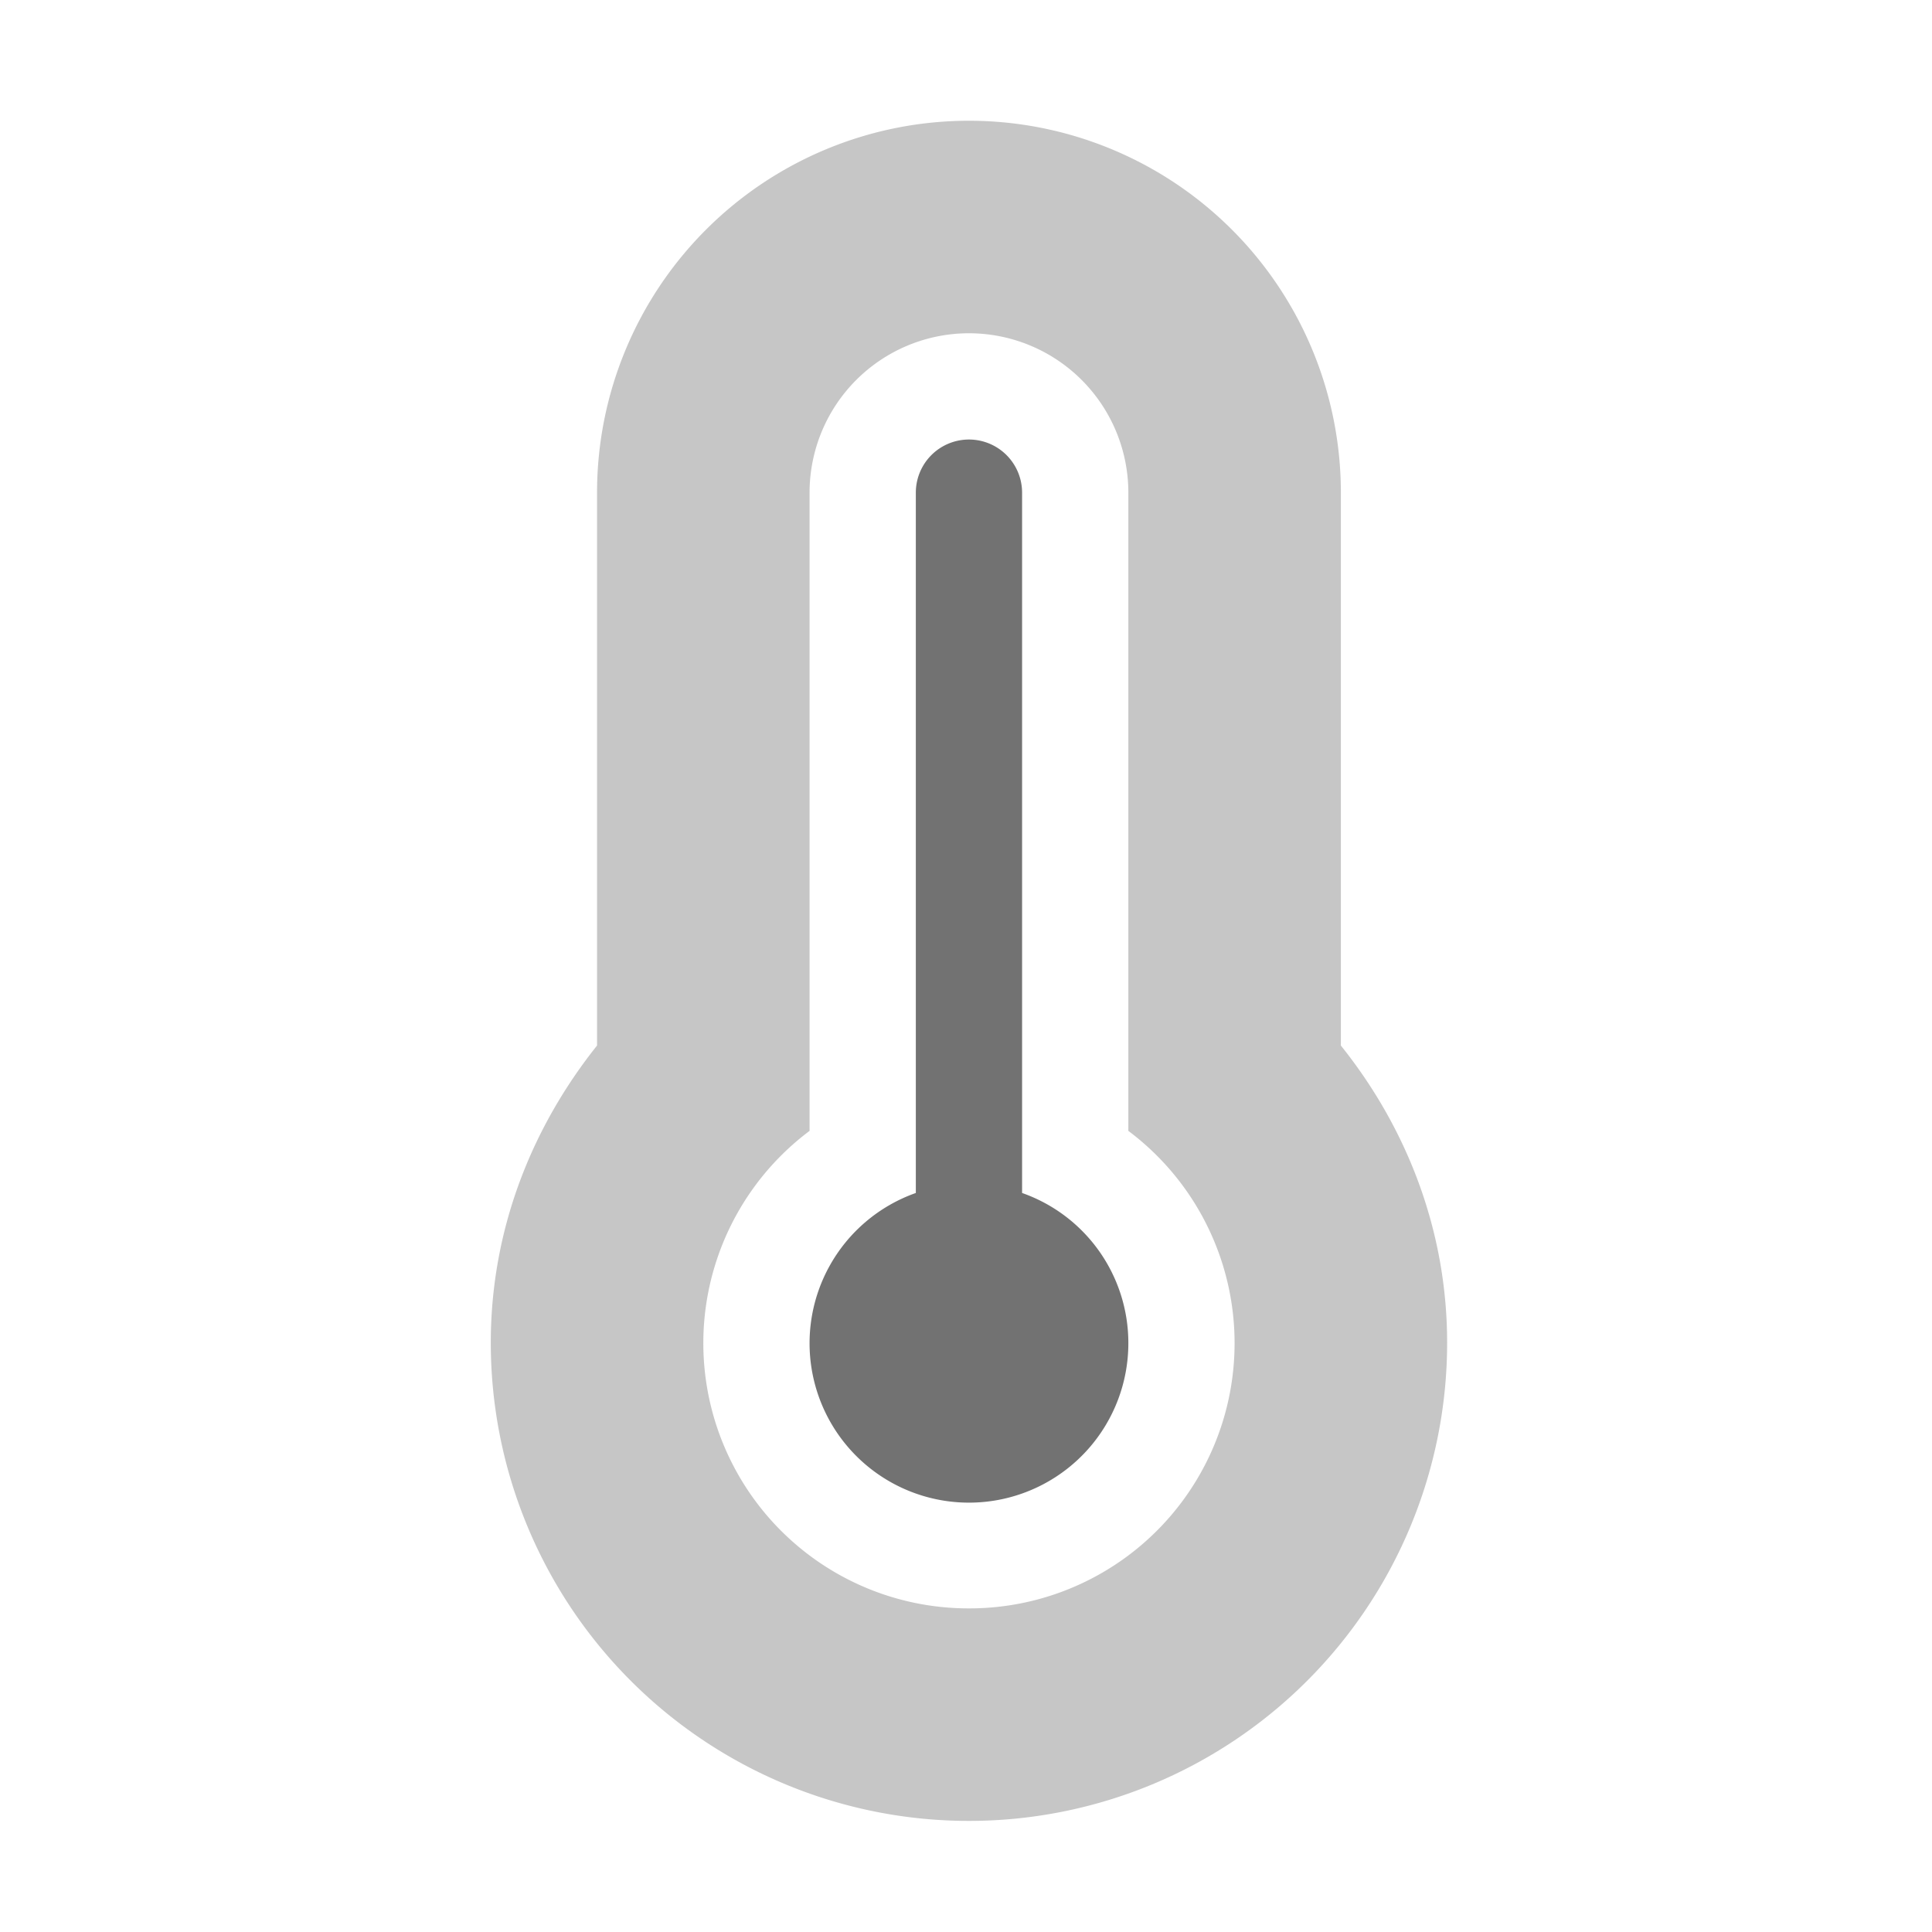 ﻿<?xml version='1.0' encoding='UTF-8'?>
<svg viewBox="-7.249 -2 32 32" xmlns="http://www.w3.org/2000/svg">
  <g transform="matrix(0.055, 0, 0, 0.055, 0, 0)">
    <defs>
      <style>.fa-secondary{opacity:.4}</style>
    </defs>
    <path d="M272, 278.5L272, 112A112 112 0 0 0 48, 112L48, 278.5C28.3, 303.2 16, 334 16, 368A144 144 0 0 0 304, 368C304, 334 291.7, 303.1 272, 278.5zM160, 448A79.87 79.87 0 0 1 112, 304.2L112, 112A48 48 0 0 1 208, 112L208, 304.2A79.87 79.87 0 0 1 160, 448z" fill="#727272" opacity="0.4" fill-opacity="1" class="Black" />
    <path d="M208, 368A48 48 0 1 1 144, 322.9L144, 112A16 16 0 0 1 176, 112L176, 322.9A47.87 47.87 0 0 1 208, 368z" fill="#727272" fill-opacity="1" class="Black" />
  </g>
</svg>